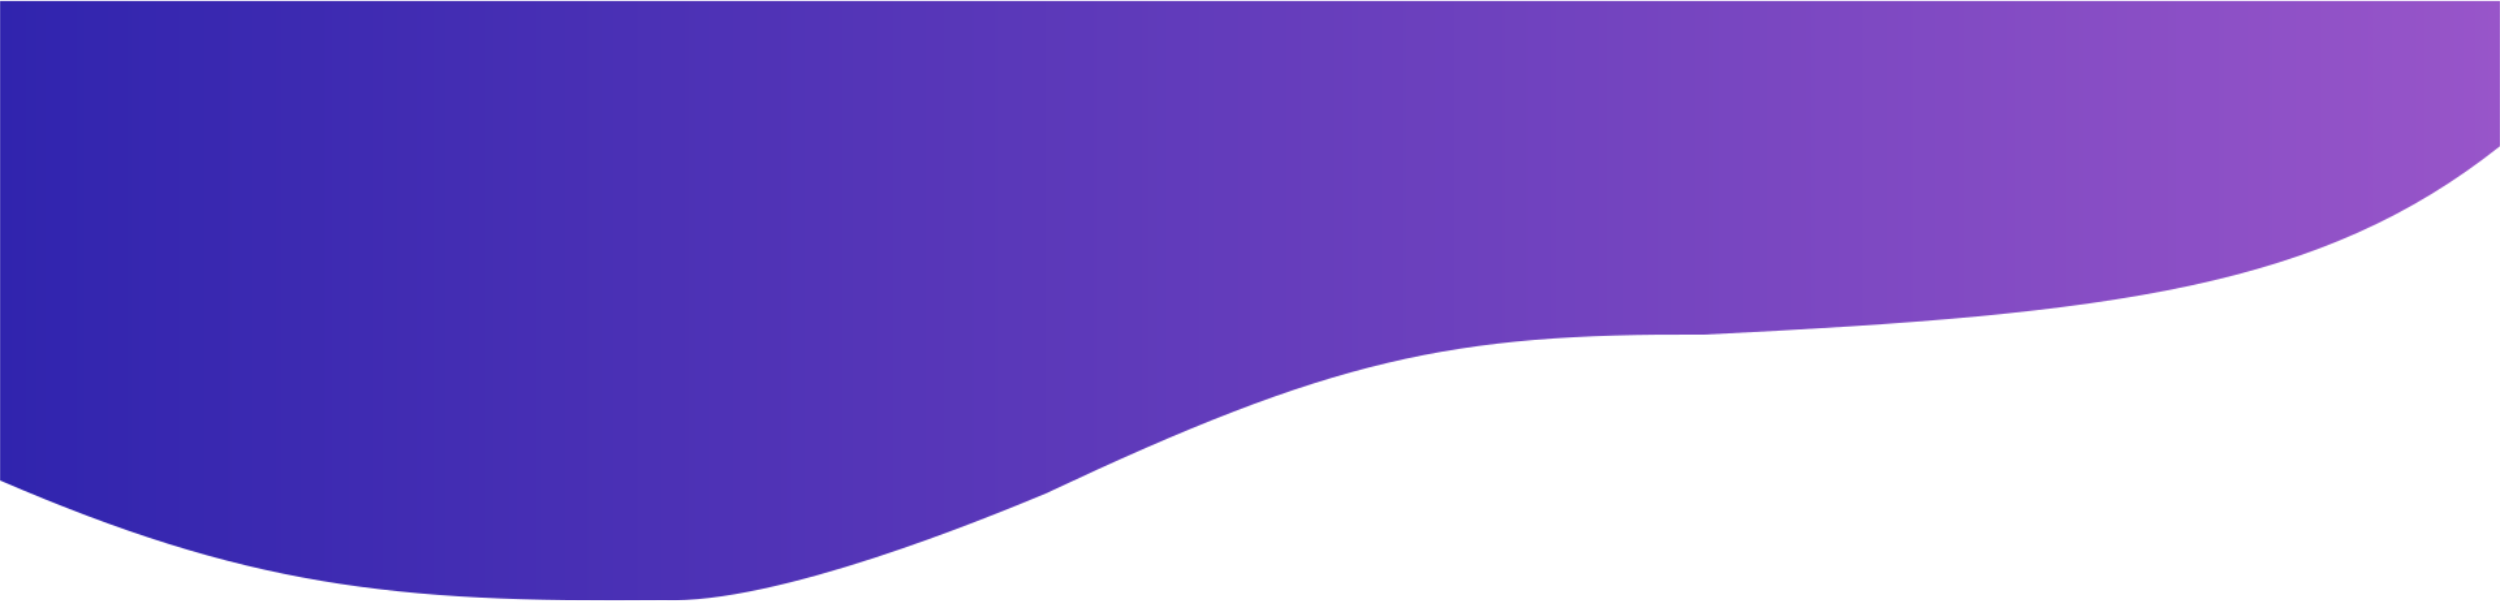 <svg width="1920" height="462" viewBox="0 0 1920 462" fill="none" xmlns="http://www.w3.org/2000/svg">
<mask id="mask0_7_32" style="mask-type:alpha" maskUnits="userSpaceOnUse" x="0" y="0" width="1920" height="462">
<path d="M803.163 379C755.778 398.689 596.373 464.17 509.469 461C300.873 463.213 187.633 449.764 0 369V0.5H1920V112.278C1782.68 221.026 1625.51 241.224 1308.64 257C1114.16 256.008 1023.52 275.235 803.163 379Z" fill="white"/>
</mask>
<g mask="url(#mask0_7_32)">
<rect y="0.5" width="1920" height="460.72" fill="url(#paint0_linear_7_32)"/>
</g>
<defs>
<linearGradient id="paint0_linear_7_32" x1="0" y1="230.86" x2="1920" y2="230.86" gradientUnits="userSpaceOnUse">
<stop stop-color="#3024AE"/>
<stop offset="1" stop-color="#9855C9"/>
</linearGradient>
</defs>
</svg>
